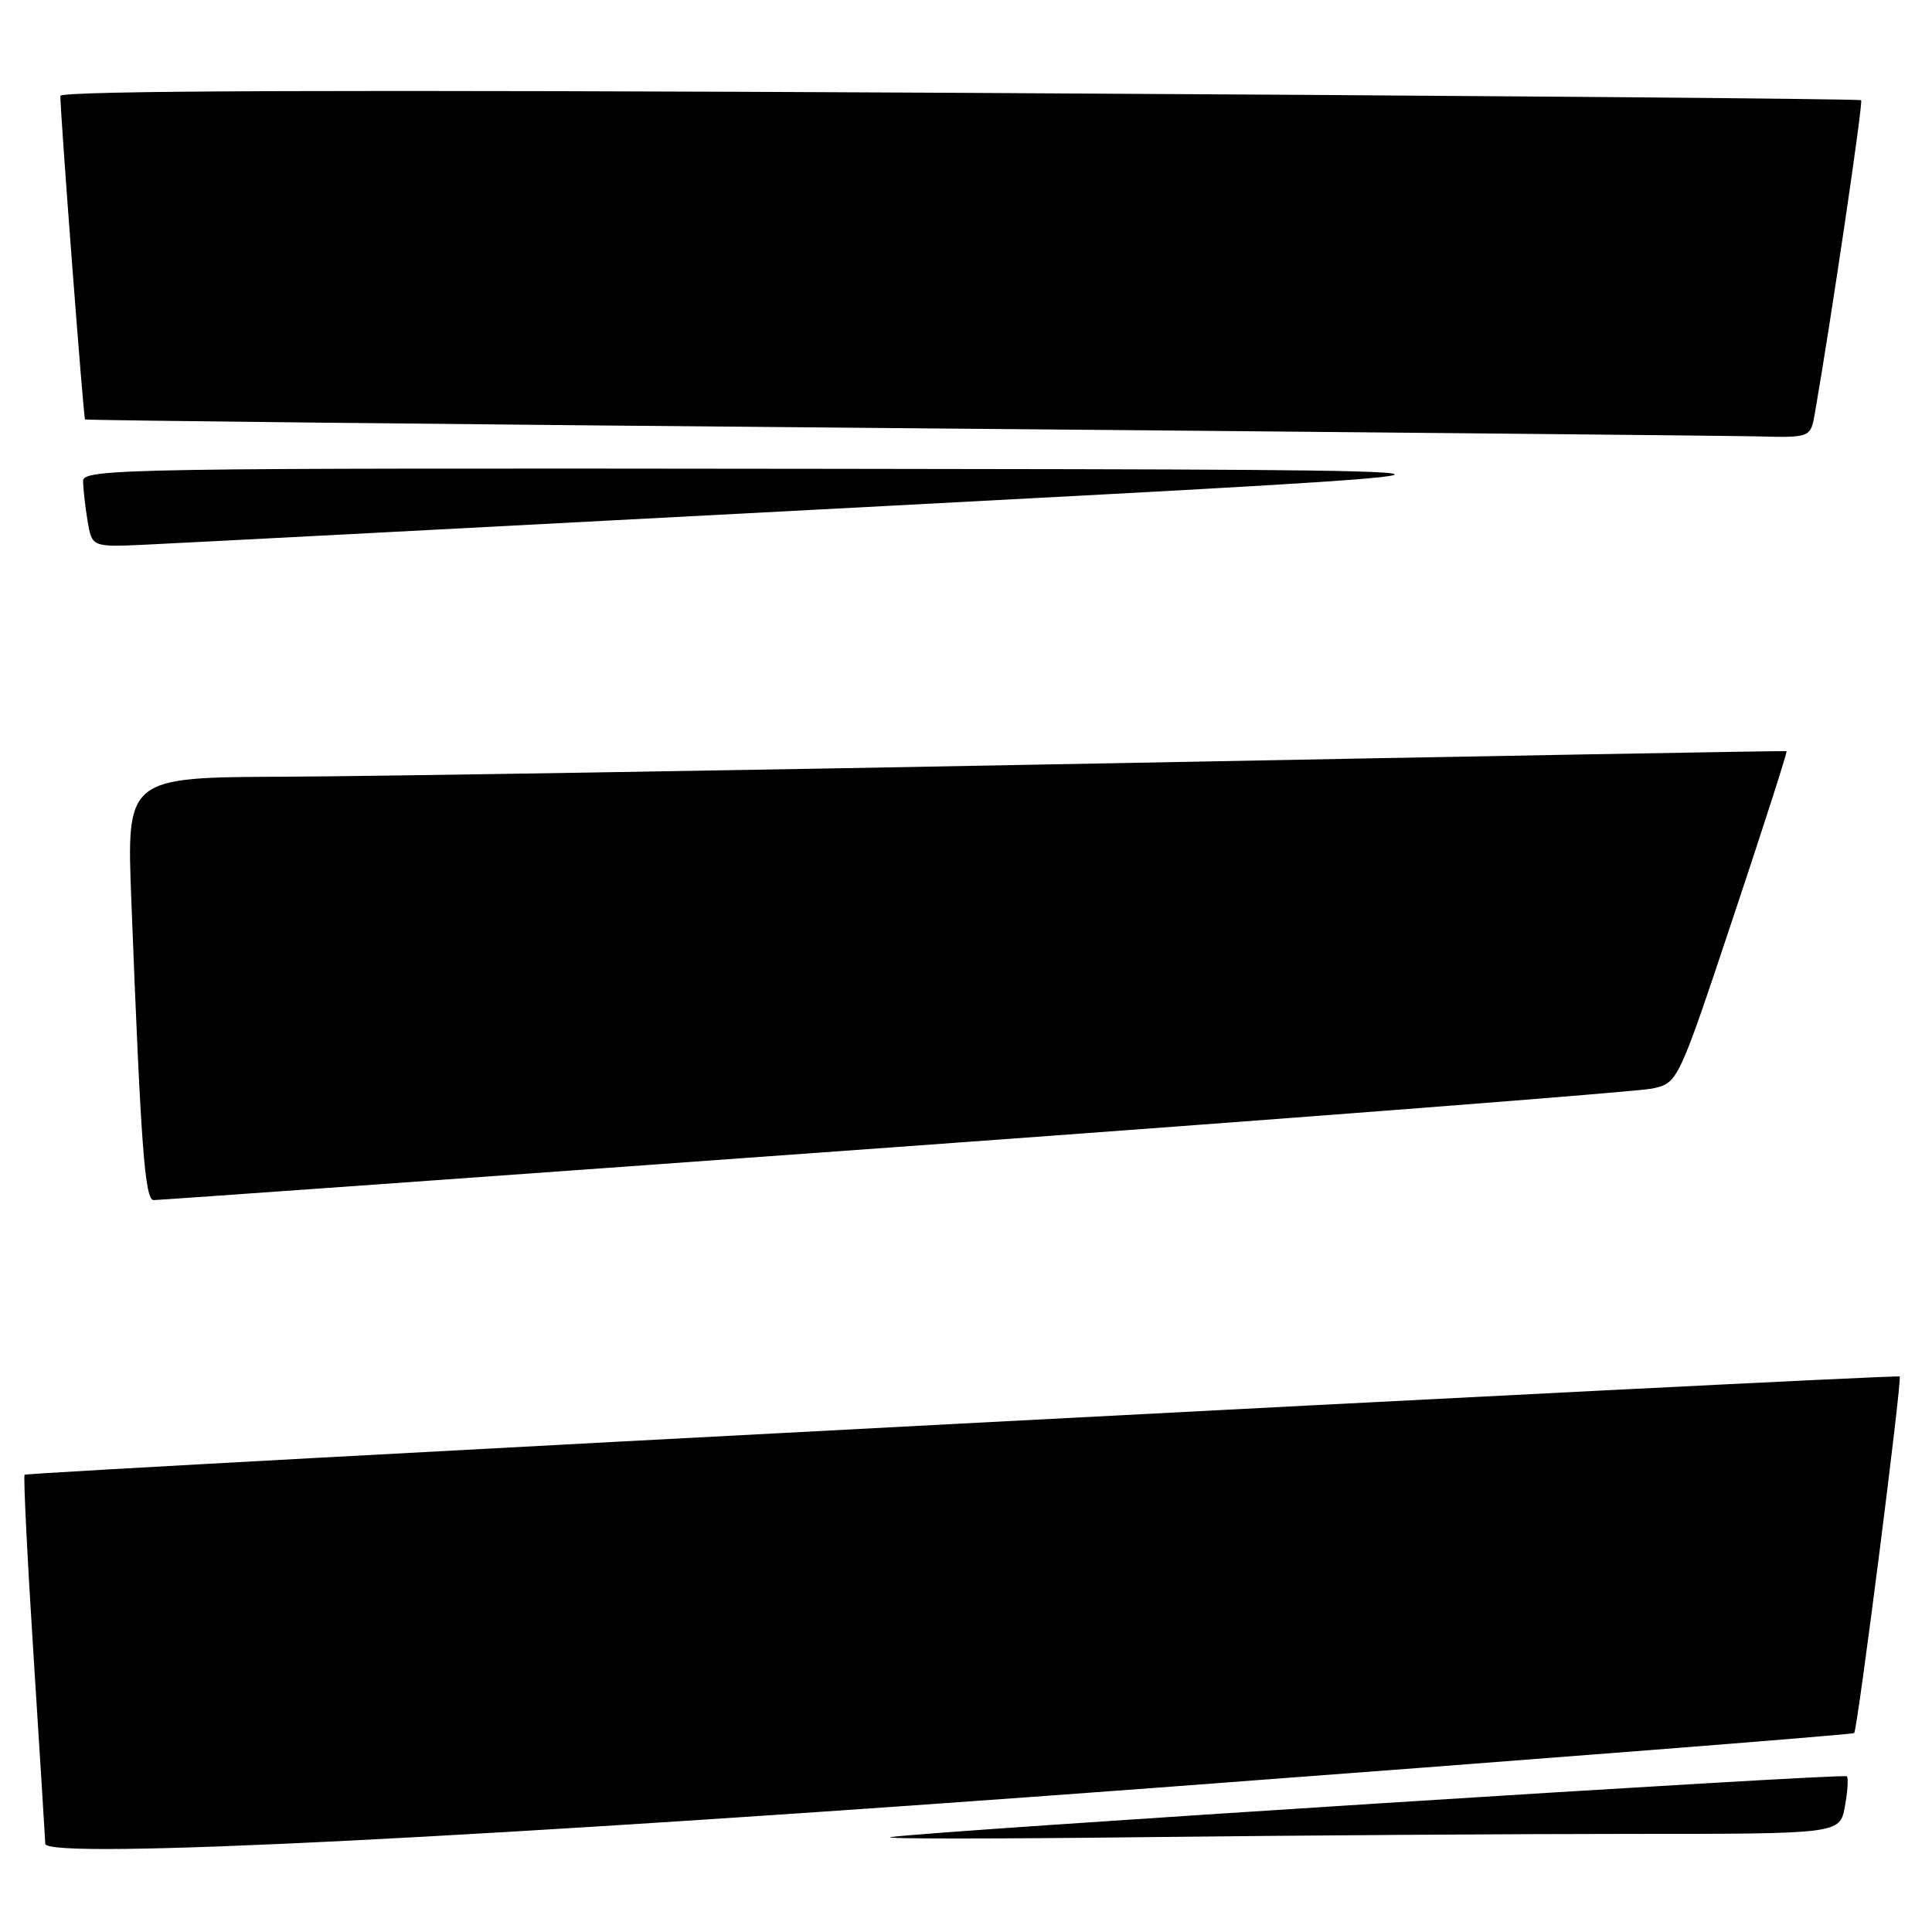 <?xml version="1.0" encoding="UTF-8" standalone="no"?>
<!DOCTYPE svg PUBLIC "-//W3C//DTD SVG 1.1//EN" "http://www.w3.org/Graphics/SVG/1.1/DTD/svg11.dtd" >
<svg xmlns="http://www.w3.org/2000/svg" xmlns:xlink="http://www.w3.org/1999/xlink" version="1.1" viewBox="0 0 256 256">
 <g >
 <path fill="currentColor"
d=" M 152.91 236.91 C 203.74 233.11 245.49 229.84 245.69 229.64 C 246.13 229.21 252.06 182.73 251.72 182.39 C 251.38 182.04 3.64 195.02 3.26 195.41 C 3.08 195.59 3.62 206.48 4.46 219.62 C 5.30 232.75 5.99 243.86 6.00 244.31 C 6.01 246.46 64.36 243.52 152.91 236.91 Z  M 216.05 243.00 C 243.78 243.00 243.78 243.00 244.45 239.40 C 244.82 237.42 244.94 235.60 244.71 235.37 C 244.26 234.93 122.31 242.68 118.00 243.43 C 116.62 243.67 131.89 243.67 151.91 243.43 C 171.94 243.20 200.80 243.00 216.05 243.00 Z  M 118.50 152.01 C 171.85 148.15 217.04 144.65 218.92 144.24 C 222.34 143.50 222.34 143.50 229.65 121.57 C 233.68 109.50 236.86 99.59 236.73 99.53 C 236.61 99.47 196.45 100.19 147.50 101.13 C 98.55 102.07 49.11 102.87 37.64 102.92 C 16.77 103.00 16.77 103.00 17.40 119.25 C 18.67 152.01 19.19 159.00 20.36 159.02 C 20.99 159.02 65.15 155.87 118.50 152.01 Z  M 117.50 67.04 C 208.50 62.24 208.50 62.24 109.75 62.12 C 16.32 62.01 11.00 62.09 11.01 63.75 C 11.02 64.71 11.28 67.08 11.60 69.00 C 12.18 72.50 12.18 72.50 19.34 72.17 C 23.28 71.99 67.45 69.68 117.50 67.04 Z  M 240.48 54.75 C 242.57 42.79 246.90 13.56 246.61 13.28 C 246.42 13.09 192.66 12.65 127.13 12.30 C 45.30 11.87 8.00 12.00 8.00 12.71 C 8.00 15.26 11.06 55.39 11.27 55.58 C 11.39 55.70 59.65 56.22 118.50 56.73 C 177.35 57.23 228.74 57.73 232.70 57.82 C 239.91 58.00 239.91 58.00 240.48 54.75 Z "/>
</g>
</svg>